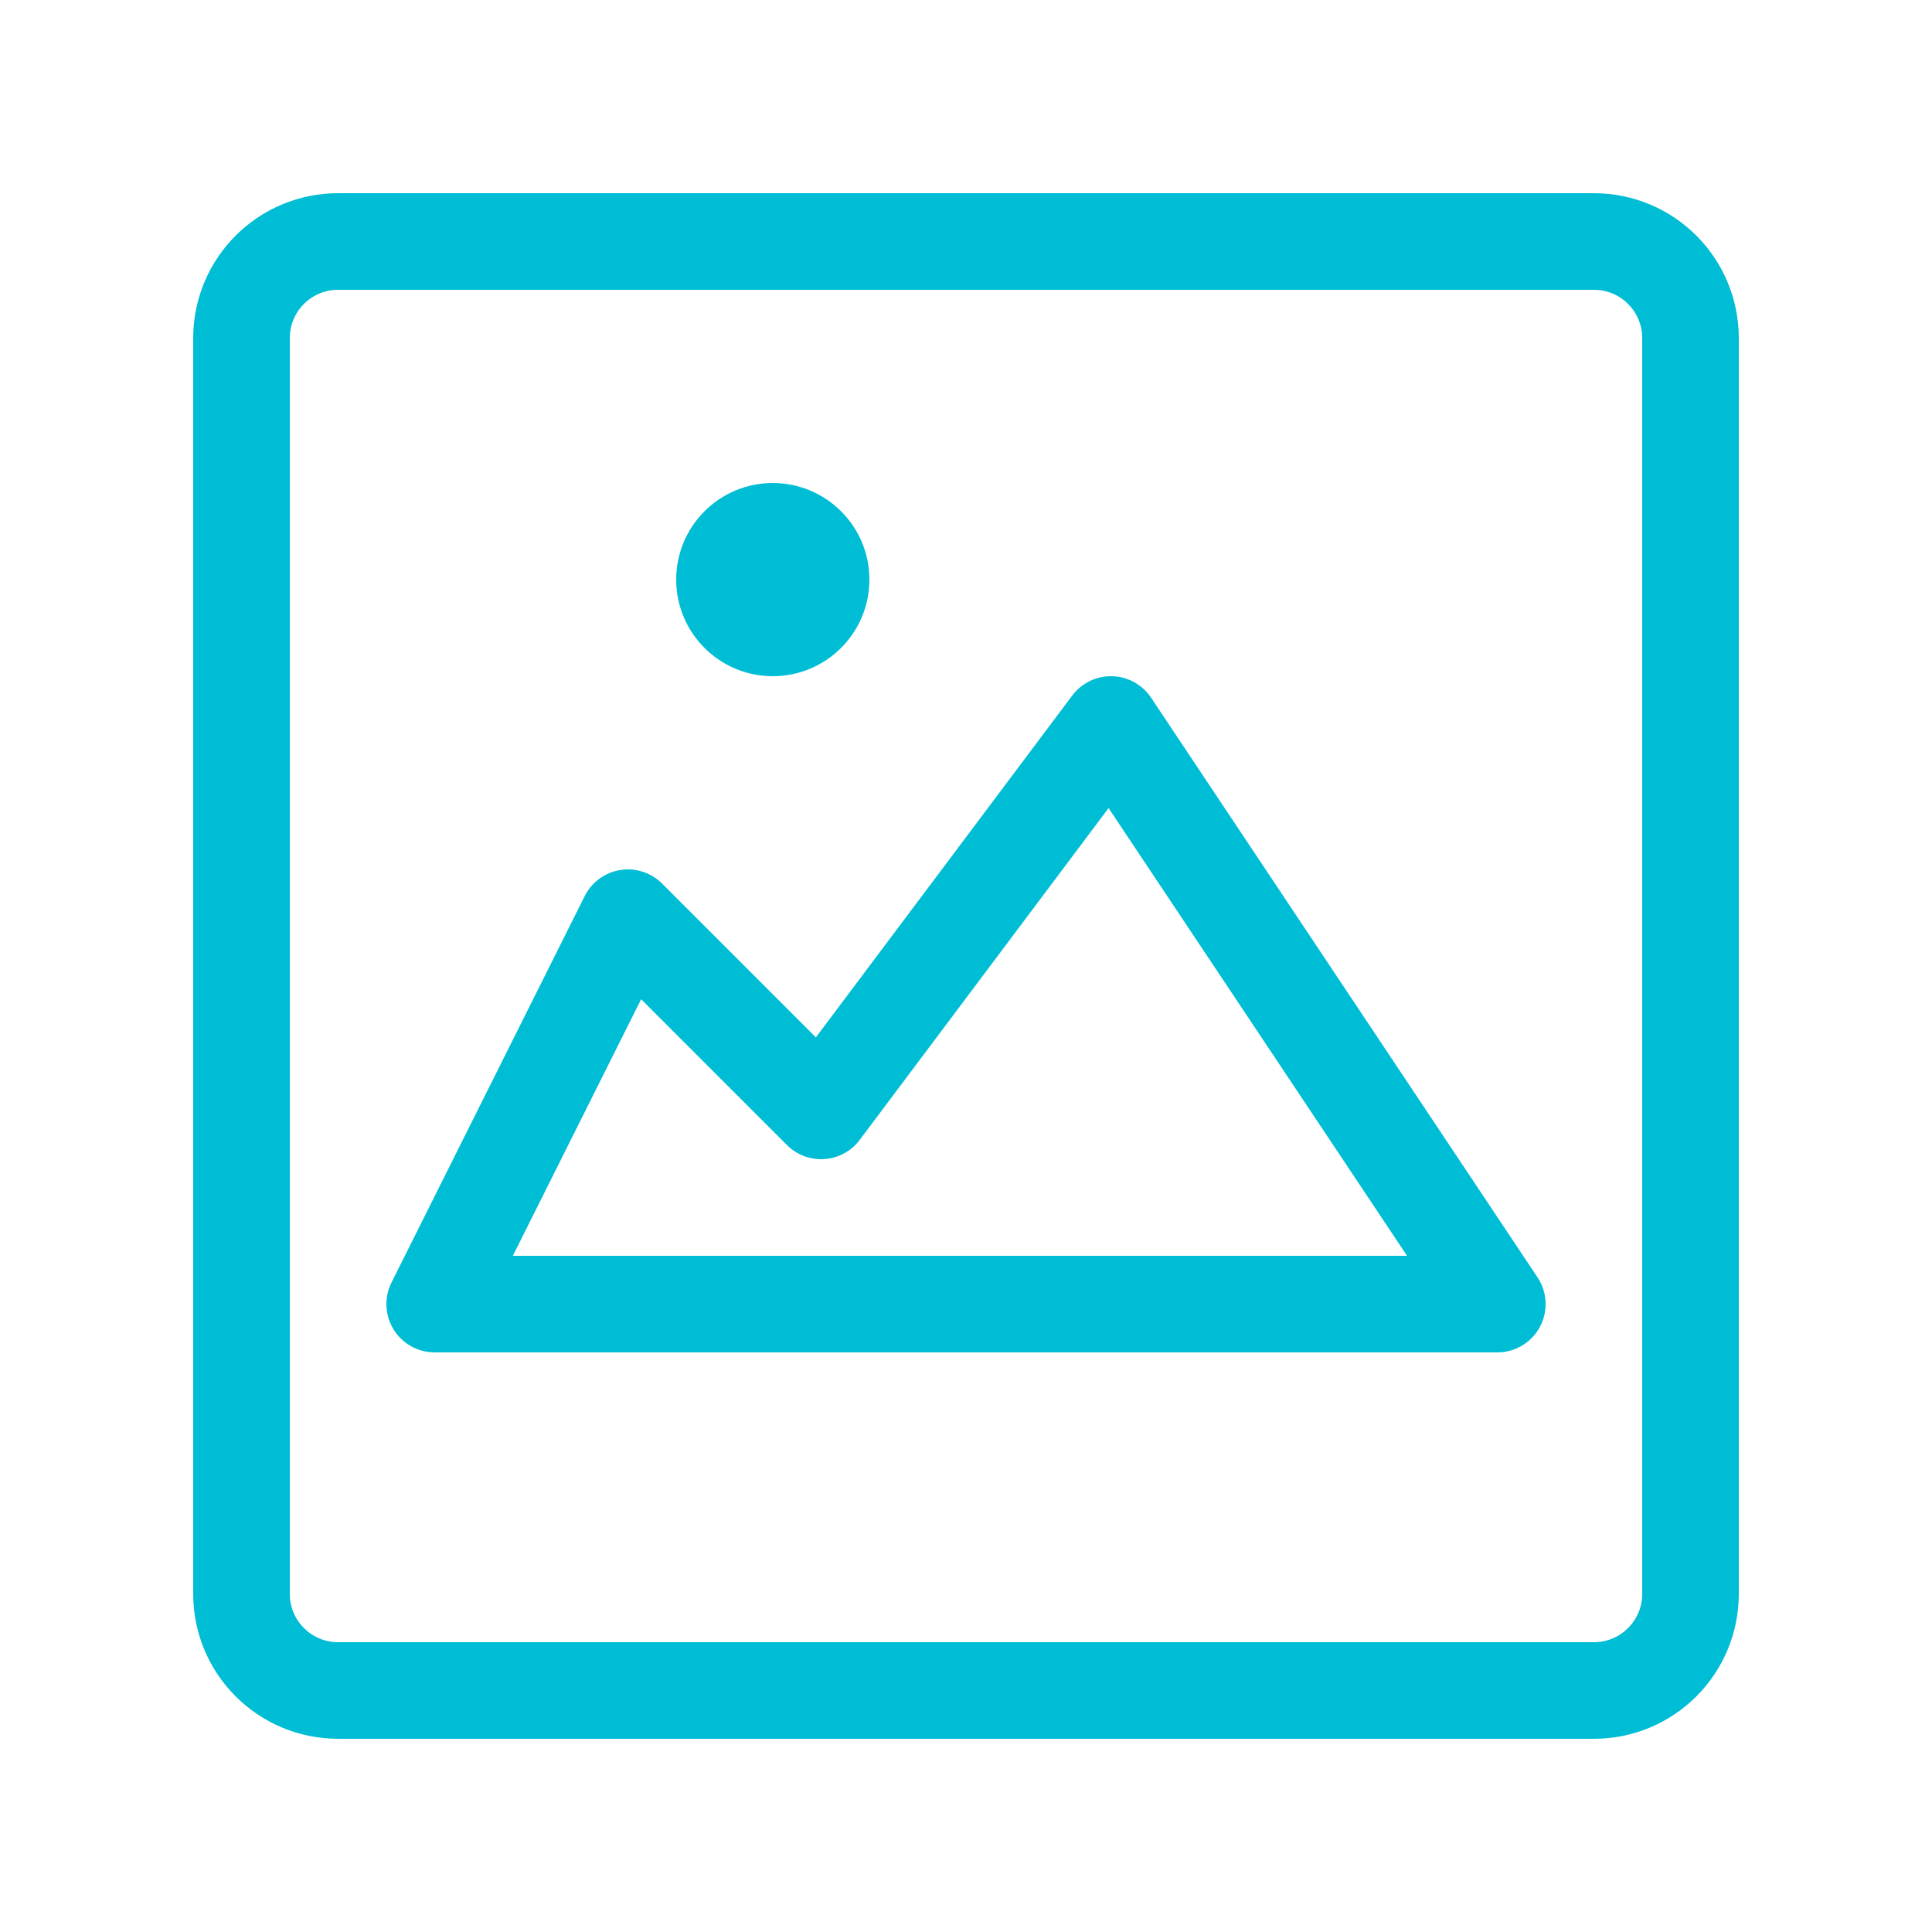 <svg width="16" height="16" viewBox="0 0 16 16" fill="none" xmlns="http://www.w3.org/2000/svg">
<path d="M13.2 2L2.8 2C2.358 2 2 2.358 2 2.8L2 13.2C2 13.642 2.358 14 2.8 14L13.2 14C13.642 14 14 13.642 14 13.2L14 2.8C14 2.358 13.642 2 13.2 2Z" stroke="#00BDD6" stroke-width="0.8" stroke-linecap="round" stroke-linejoin="round"/>
<path d="M3.6 10.8L5.2 7.6L6.8 9.2L9.2 6L12.4 10.8L3.6 10.8Z" stroke="#00BDD6" stroke-width="0.8" stroke-linecap="round" stroke-linejoin="round"/>
<path d="M6.4 5.6C6.841 5.6 7.2 5.242 7.2 4.8C7.2 4.358 6.841 4 6.4 4C5.958 4 5.6 4.358 5.6 4.8C5.6 5.242 5.958 5.6 6.4 5.6Z" fill="#00BDD6"/>
</svg>
